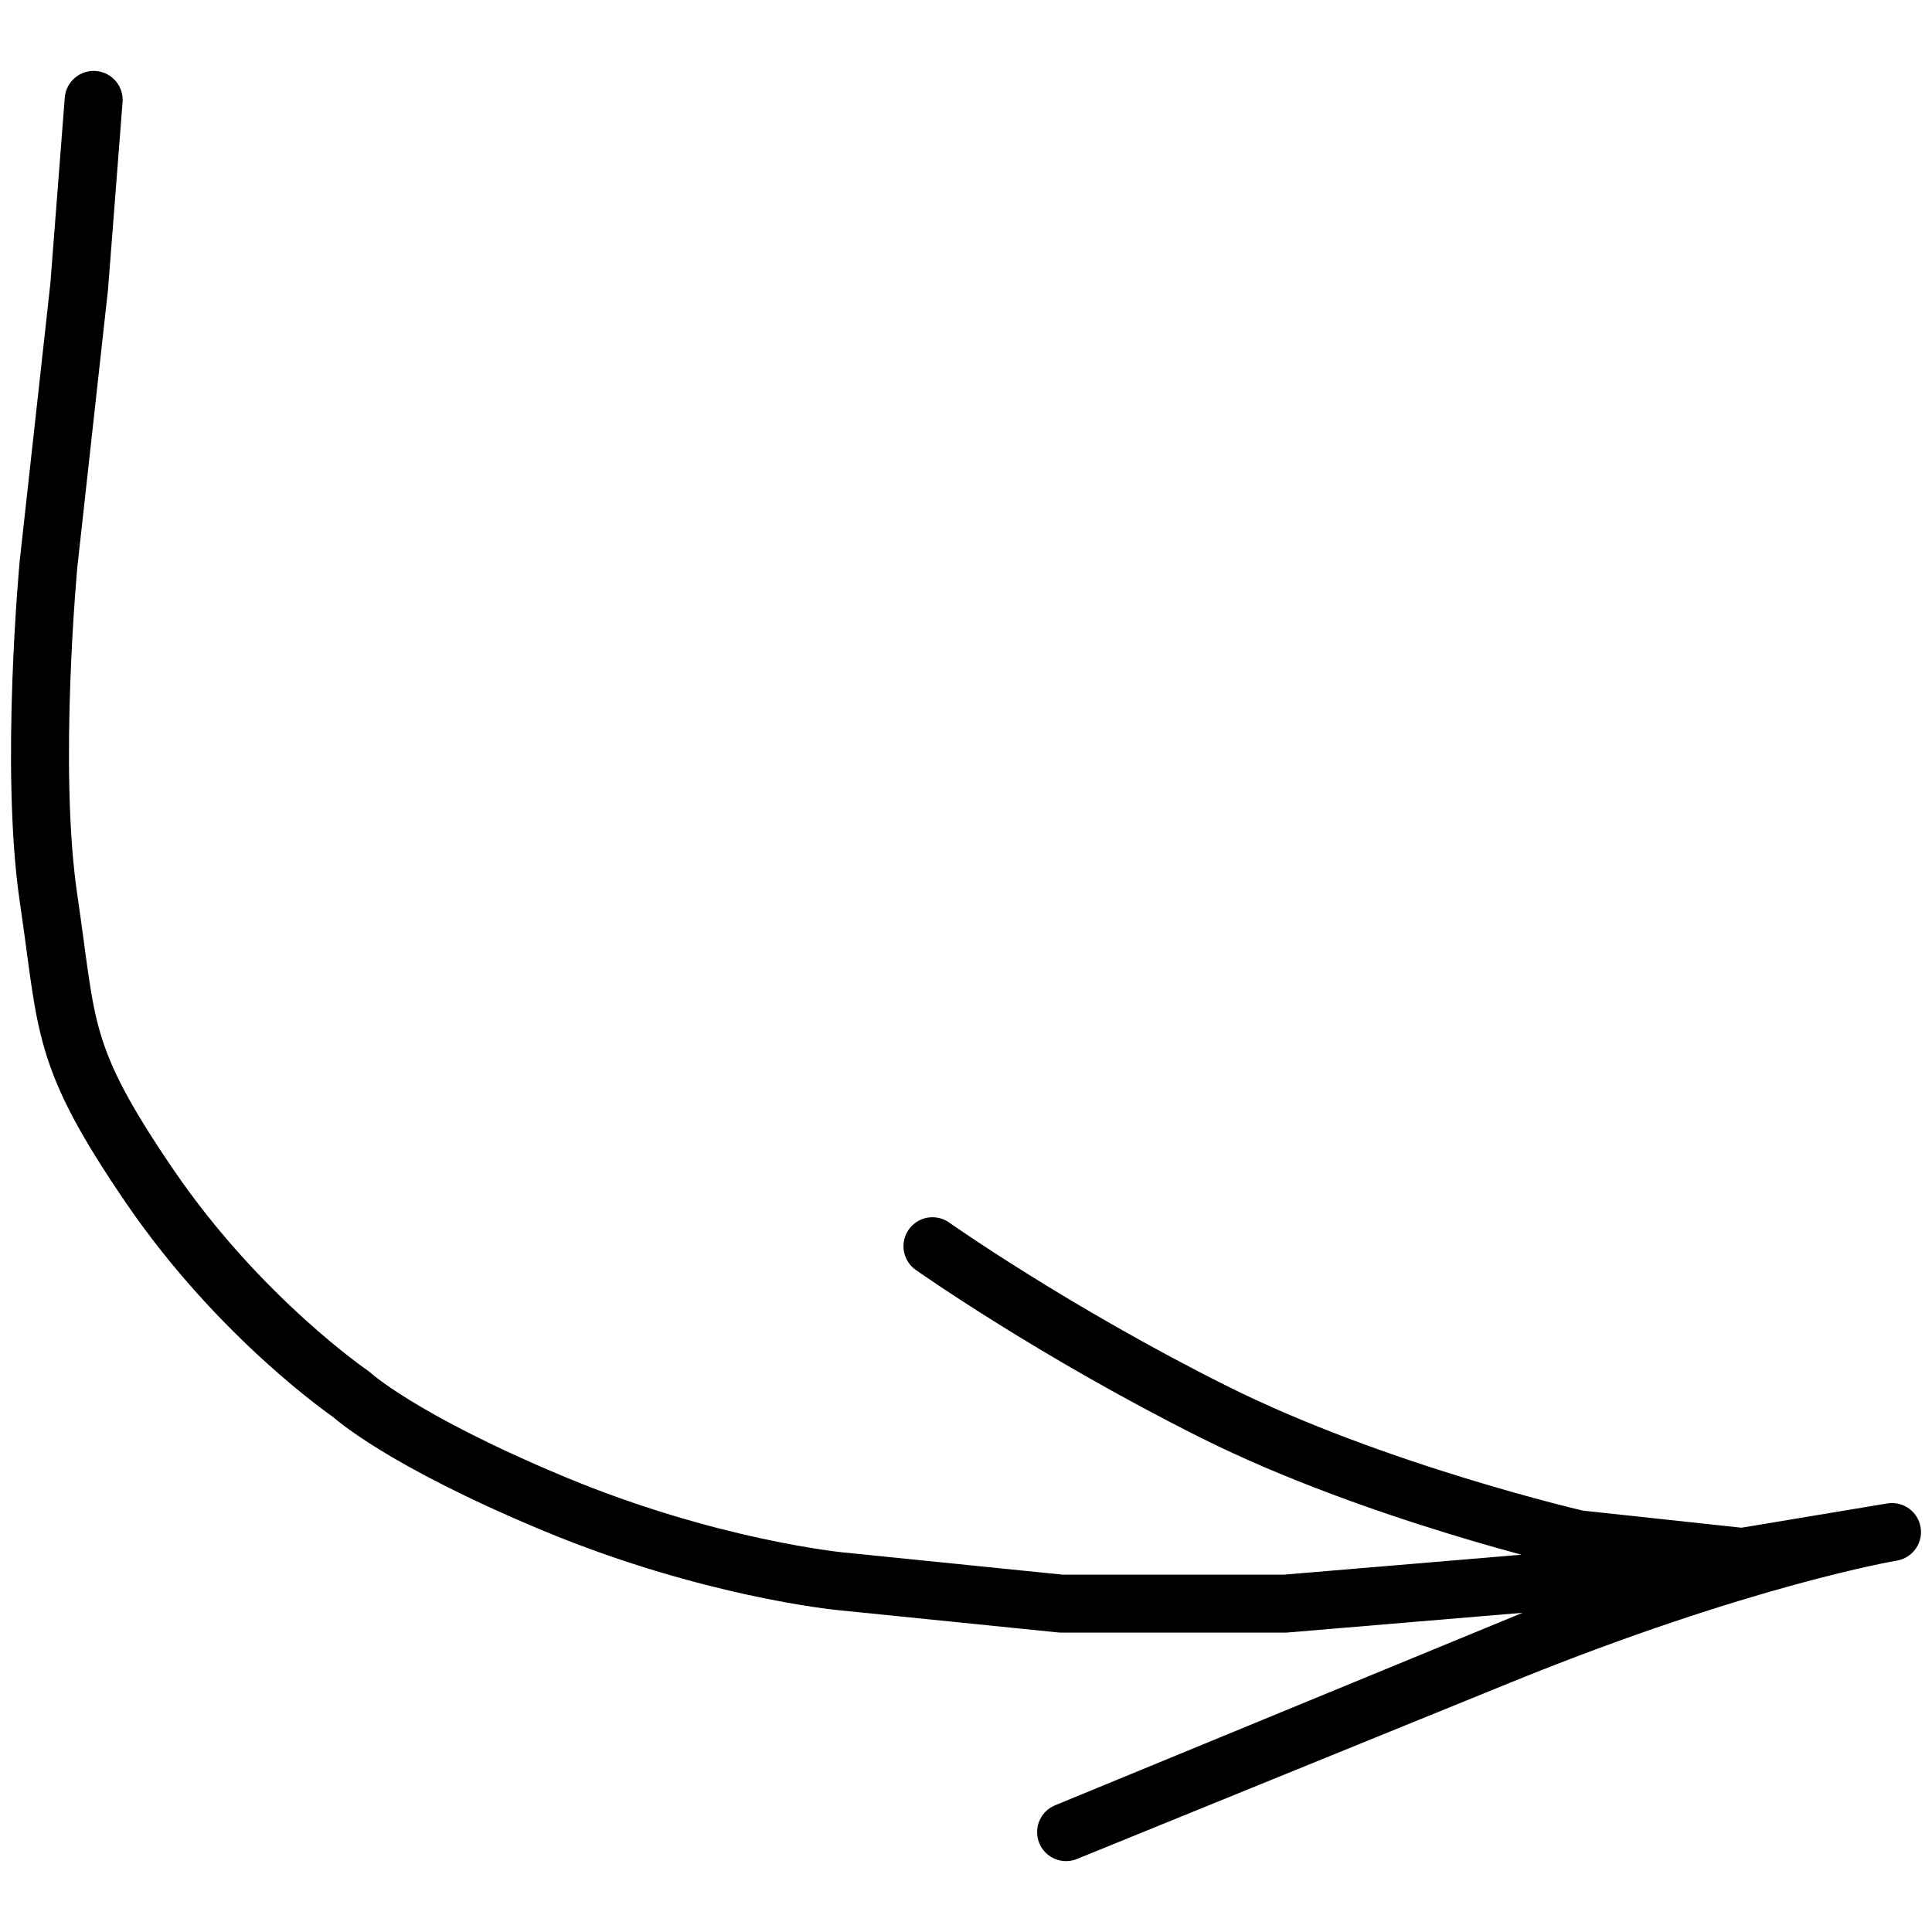 <svg version="1.1" id="Layer_1" xmlns="http://www.w3.org/2000/svg" xmlns:xlink="http://www.w3.org/1999/xlink" x="0px" y="0px"
	 viewBox="0 0 50 50" enable-background="new 0 0 50 50" xml:space="preserve">
<path fill="none" stroke="currentColor" stroke-width="1.5" stroke-linecap="round" stroke-linejoin="round" stroke-miterlimit="10" d="
	M2.424,2.585L2.049,7.419l-0.792,7.166c0,0-0.5,5.293,0,8.668c0.5,3.374,0.292,4.042,2.625,7.458s5.208,5.375,5.208,5.375
	s1.25,1.166,5.25,2.833s7.375,2,7.375,2l5.75,0.583h5.793l10.916-0.916L27.59,47.415c0,0,5.002-2.037,11.252-4.579
	s10.123-3.187,10.123-3.187l-3.873,0.645l-4.25-0.458c0,0-5.25-1.209-9.418-3.292c-4.166-2.083-7.292-4.292-7.292-4.292"/>
</svg>
